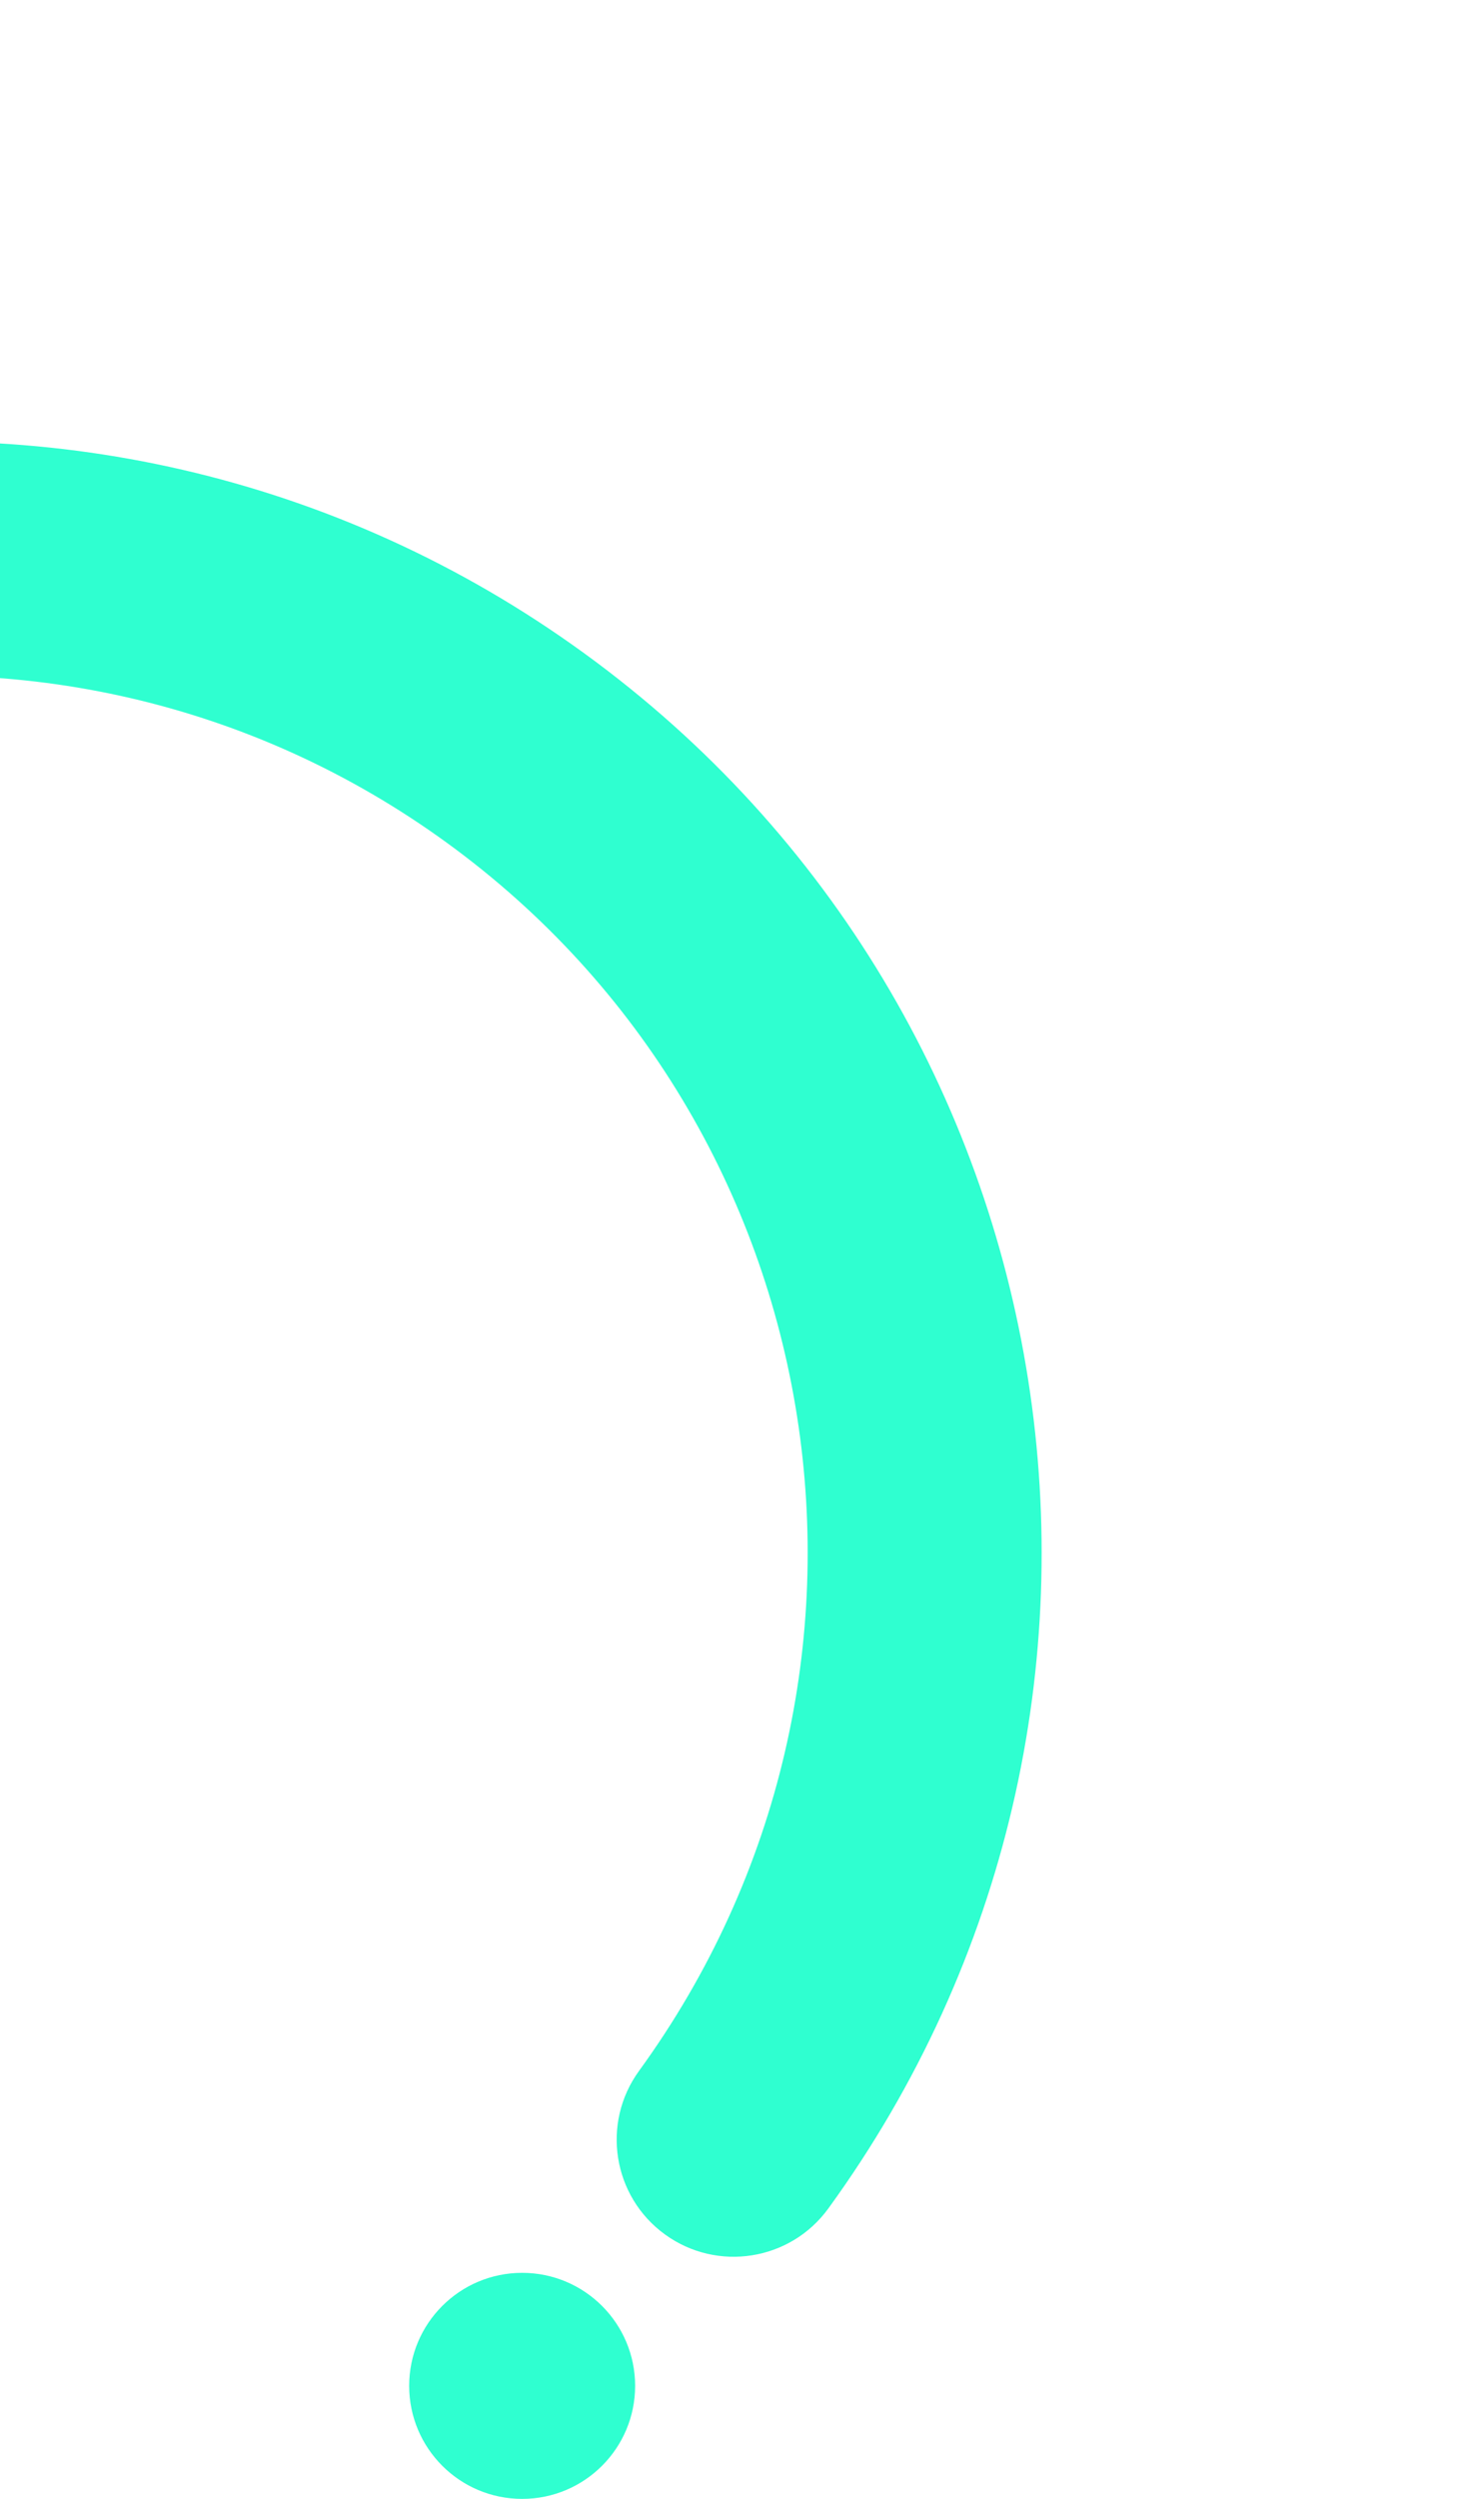 <svg width="243" height="409" viewBox="0 0 243 409" fill="none" xmlns="http://www.w3.org/2000/svg">
<path fill-rule="evenodd" clip-rule="evenodd" d="M-154.502 174.355C-163.061 168.137 -164.959 156.157 -158.74 147.598C-99.549 66.128 14.348 47.844 95.682 106.937C177.017 166.03 194.824 280.002 135.633 361.472C129.414 370.032 117.434 371.929 108.875 365.71C100.316 359.492 98.419 347.512 104.637 338.953C151.458 274.51 137.288 184.522 73.163 137.933C9.038 91.343 -80.924 105.674 -127.745 170.117C-133.964 178.677 -145.943 180.574 -154.502 174.355Z" fill="#2FFFD0"/>
<path fill-rule="evenodd" clip-rule="evenodd" d="M85.5 409C95.717 409 104 400.717 104 390.5C104 380.283 95.717 372 85.5 372C75.283 372 67 380.283 67 390.5C67 400.717 75.283 409 85.5 409Z" fill="#2FFFD0"/>
</svg>
